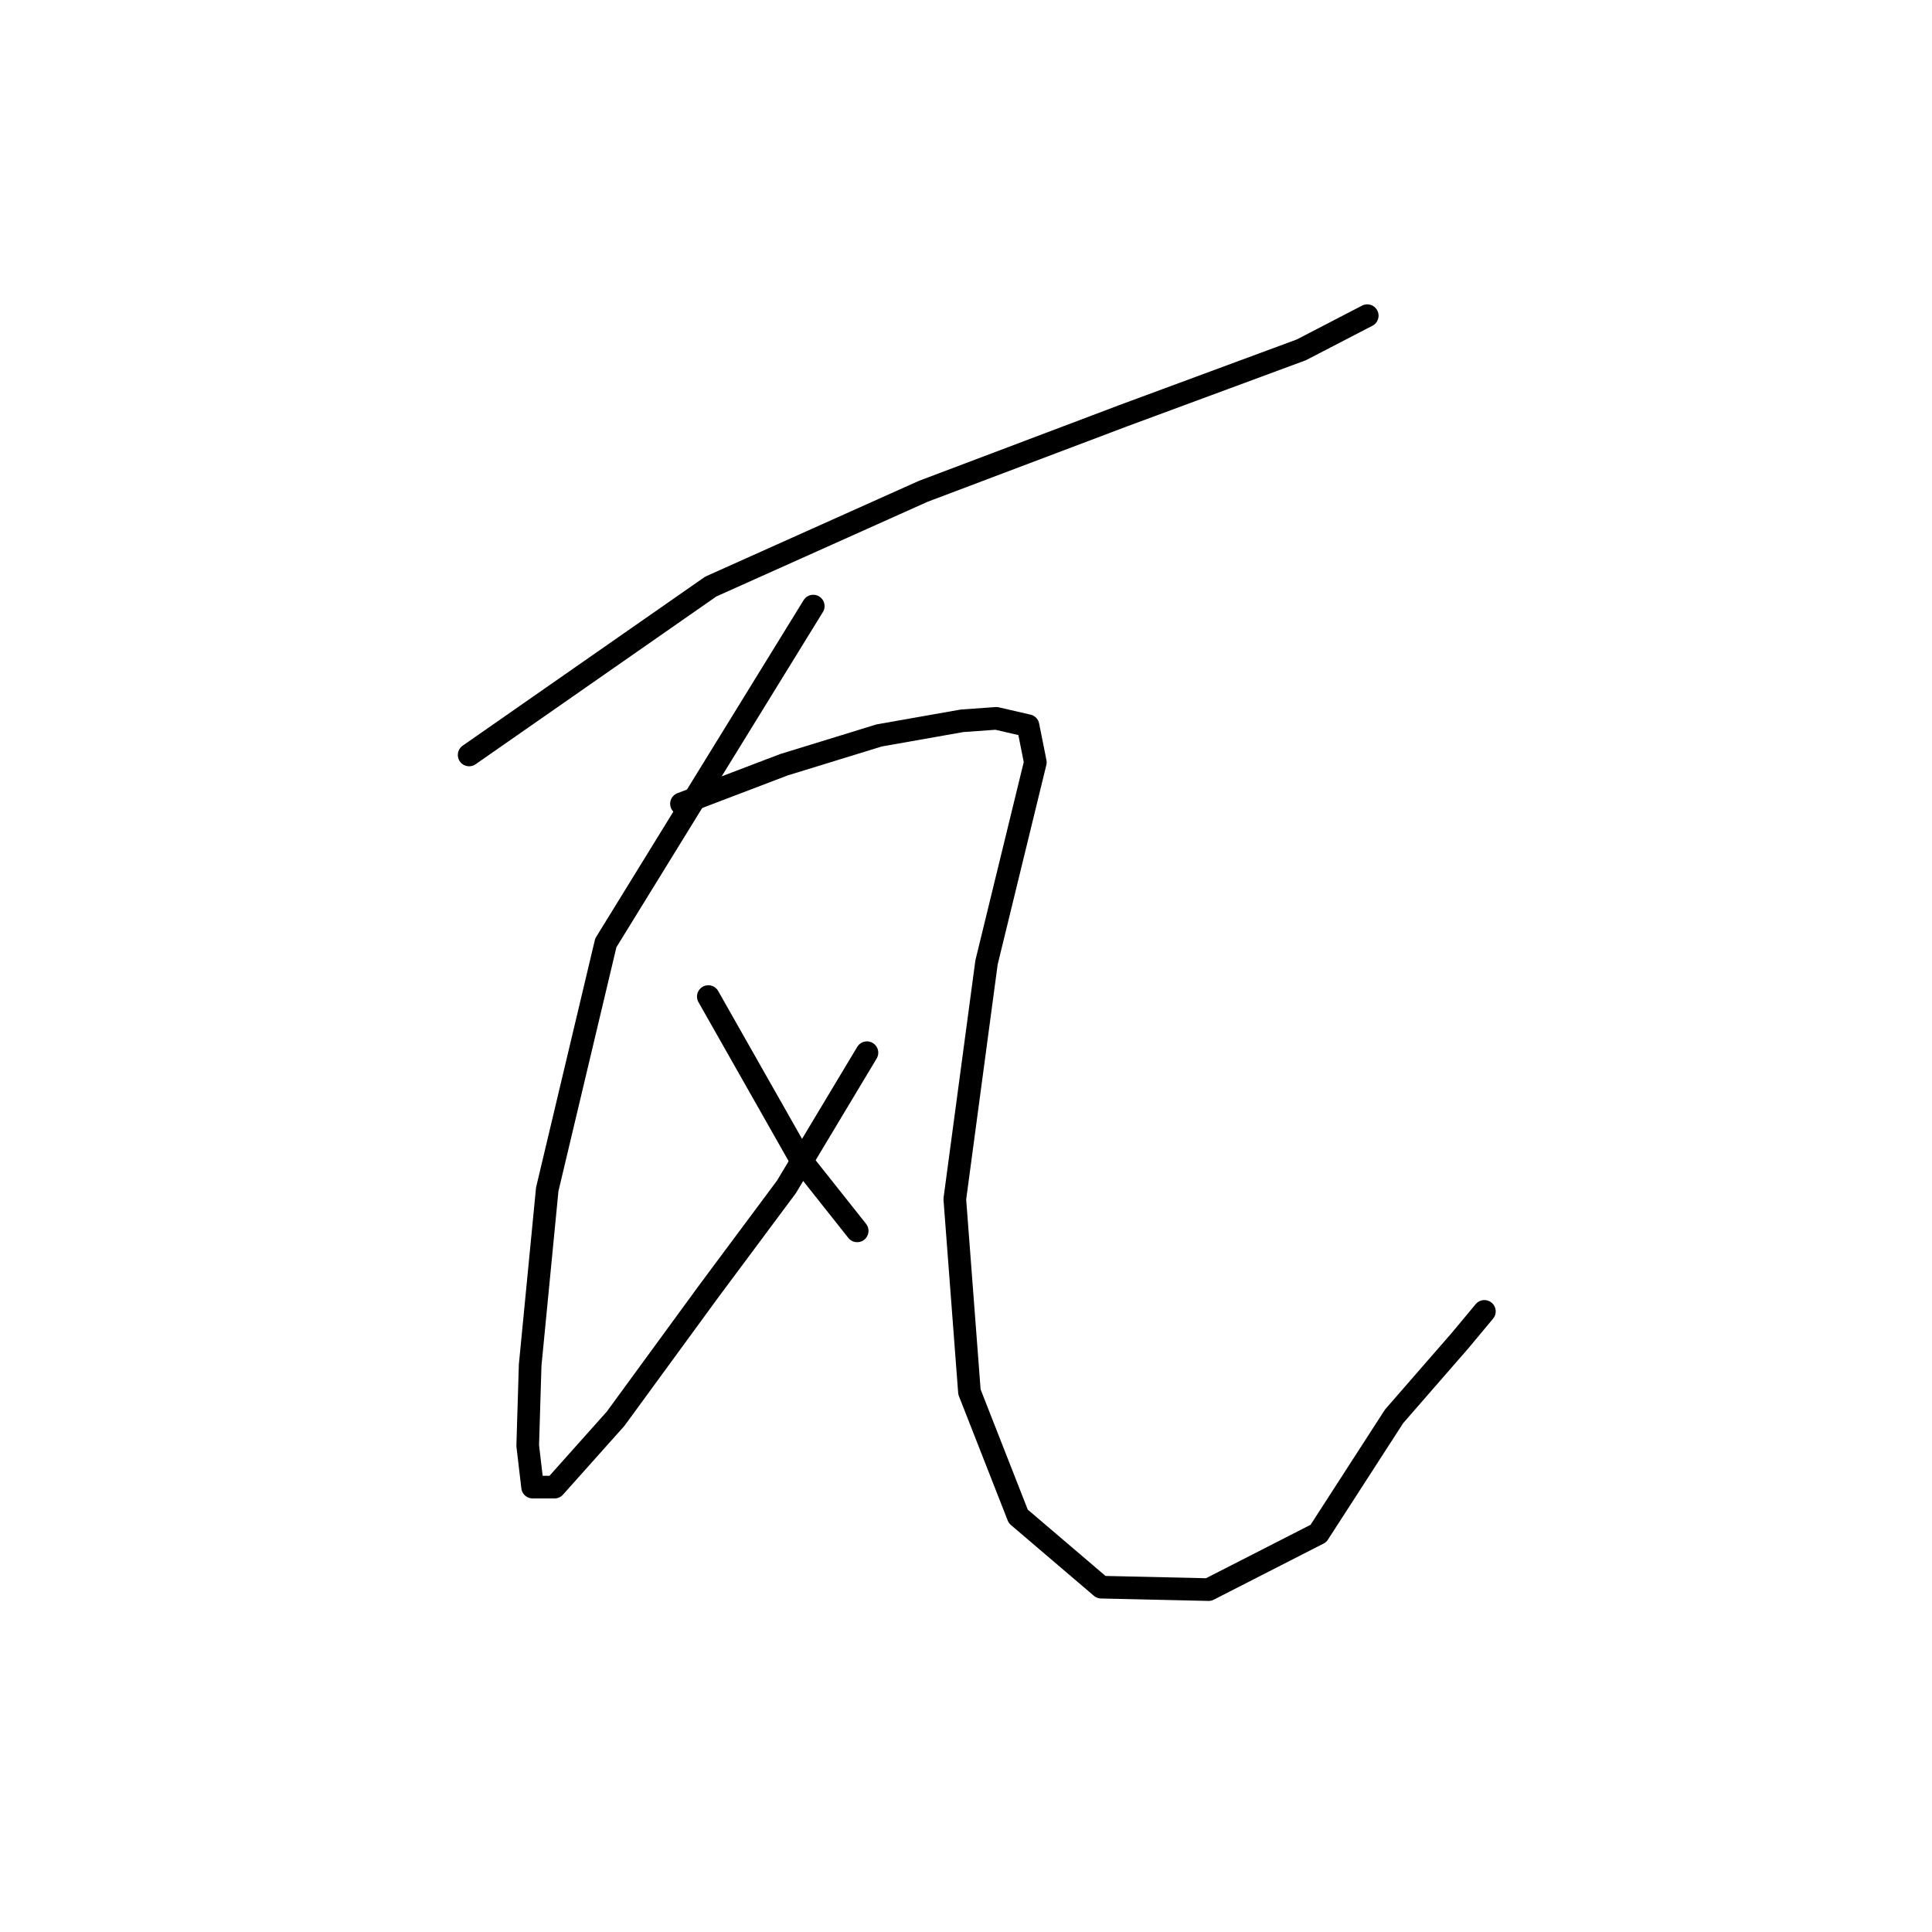 <?xml version="1.0" standalone="no"?>
    <svg width="256" height="256" xmlns="http://www.w3.org/2000/svg" version="1.1">
    <polyline stroke="black" stroke-width="3" stroke-linecap="round" fill="transparent" stroke-linejoin="round" points="62.164 100.036 94.179 77.723 122.312 65.112 148.829 55.087 172.436 46.356 181.167 41.829 181.167 41.829 " />
        <polyline stroke="black" stroke-width="3" stroke-linecap="round" fill="transparent" stroke-linejoin="round" points="107.761 80.31 80.273 124.936 72.512 157.597 70.249 180.881 69.925 191.552 70.572 197.049 73.483 197.049 81.567 187.995 93.855 171.179 104.203 157.274 114.875 139.488 114.875 139.488 " />
        <polyline stroke="black" stroke-width="3" stroke-linecap="round" fill="transparent" stroke-linejoin="round" points="93.855 132.051 106.144 153.717 113.581 163.095 113.581 163.095 " />
        <polyline stroke="black" stroke-width="3" stroke-linecap="round" fill="transparent" stroke-linejoin="round" points="90.298 106.504 103.88 101.33 116.492 97.449 127.486 95.509 132.014 95.186 136.218 96.156 137.188 101.007 130.72 127.523 126.516 158.891 128.457 184.438 134.924 200.93 145.919 210.308 160.148 210.631 174.7 203.194 184.724 187.672 193.455 177.647 196.689 173.766 196.689 173.766 " />
        </svg>